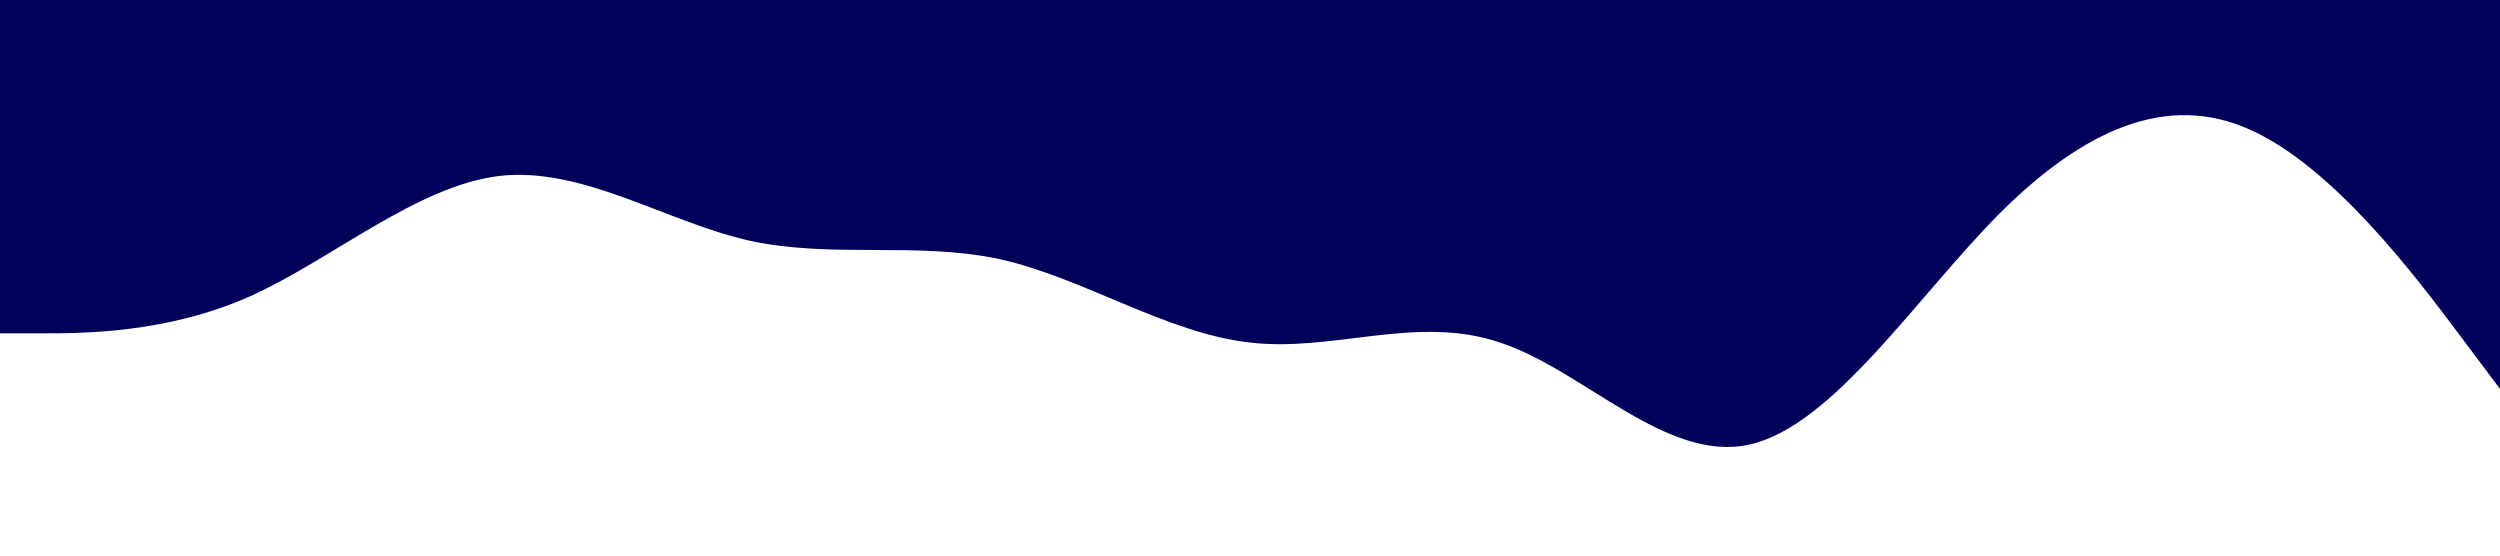 <svg xmlns="http://www.w3.org/2000/svg" viewBox="0 0 1440 320"><path fill="#010159" fill-opacity="1" d="M0,192L24,192C48,192,96,192,144,170.7C192,149,240,107,288,101.3C336,96,384,128,432,138.7C480,149,528,139,576,149.3C624,160,672,192,720,197.3C768,203,816,181,864,197.3C912,213,960,267,1008,256C1056,245,1104,171,1152,122.7C1200,75,1248,53,1296,74.7C1344,96,1392,160,1416,192L1440,224L1440,0L1416,0C1392,0,1344,0,1296,0C1248,0,1200,0,1152,0C1104,0,1056,0,1008,0C960,0,912,0,864,0C816,0,768,0,720,0C672,0,624,0,576,0C528,0,480,0,432,0C384,0,336,0,288,0C240,0,192,0,144,0C96,0,48,0,24,0L0,0Z"></path></svg>